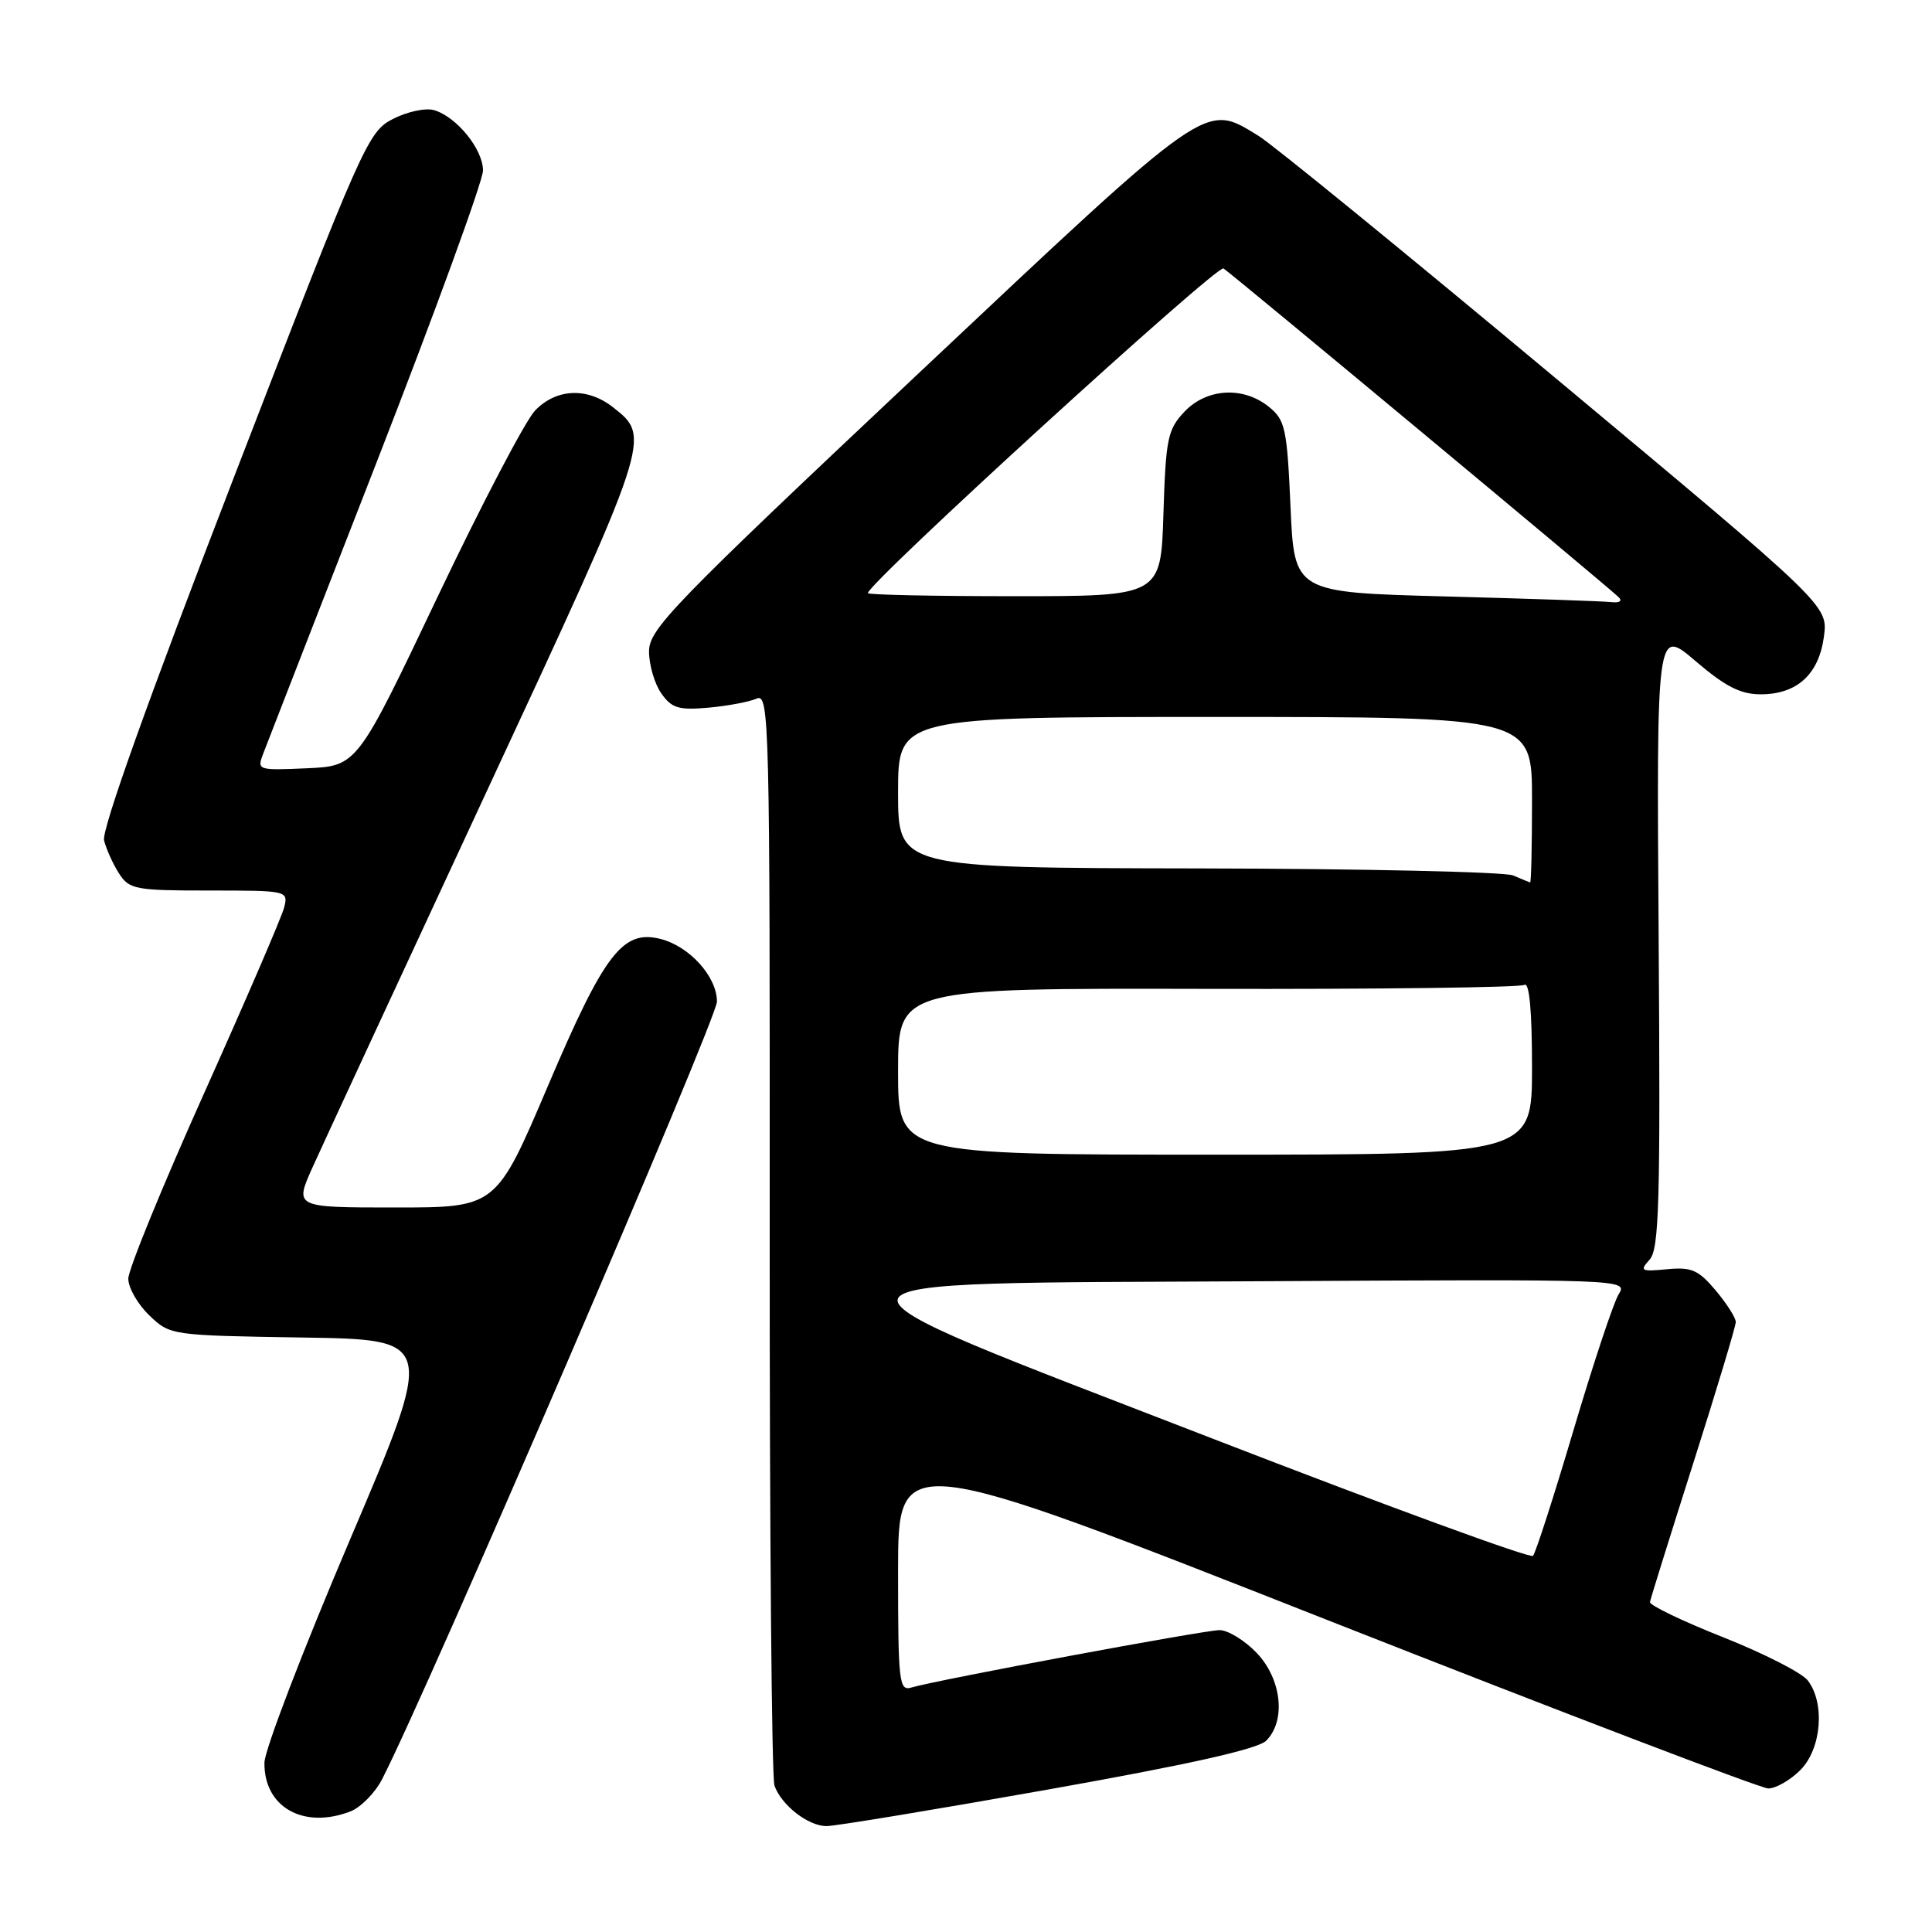 <?xml version="1.0" encoding="UTF-8" standalone="no"?>
<!DOCTYPE svg PUBLIC "-//W3C//DTD SVG 1.1//EN" "http://www.w3.org/Graphics/SVG/1.1/DTD/svg11.dtd" >
<svg xmlns="http://www.w3.org/2000/svg" xmlns:xlink="http://www.w3.org/1999/xlink" version="1.1" viewBox="0 0 256 256">
 <g >
 <path fill="currentColor"
d=" M 138.83 237.13 C 157.56 233.80 166.67 231.76 167.78 230.65 C 170.43 228.00 169.83 222.48 166.51 219.01 C 164.93 217.36 162.71 216.00 161.60 216.00 C 159.58 216.00 124.10 222.61 120.75 223.61 C 119.13 224.09 119.00 222.91 119.00 208.19 C 119.00 192.25 119.00 192.25 175.75 214.61 C 206.96 226.90 233.31 236.97 234.30 236.98 C 235.28 236.99 237.20 235.90 238.55 234.55 C 241.35 231.74 241.86 225.72 239.55 222.68 C 238.79 221.67 233.75 219.10 228.34 216.95 C 222.93 214.81 218.56 212.70 218.63 212.28 C 218.70 211.85 221.29 203.55 224.38 193.84 C 227.47 184.13 230.00 175.73 230.00 175.17 C 230.00 174.61 228.80 172.73 227.34 170.99 C 225.05 168.27 224.13 167.87 220.89 168.18 C 217.44 168.51 217.23 168.40 218.58 166.91 C 219.85 165.51 220.02 159.35 219.78 124.23 C 219.50 83.18 219.50 83.18 224.66 87.59 C 228.61 90.97 230.63 92.00 233.30 92.00 C 238.11 92.00 241.01 89.36 241.68 84.35 C 242.23 80.23 242.23 80.23 206.13 50.11 C 186.27 33.54 168.56 19.09 166.76 18.00 C 159.56 13.61 160.59 12.88 121.64 49.54 C 89.04 80.22 86.00 83.36 86.00 86.32 C 86.00 88.10 86.73 90.59 87.62 91.87 C 89.00 93.84 89.91 94.12 93.87 93.77 C 96.42 93.54 99.29 93.00 100.26 92.57 C 101.94 91.82 102.02 95.35 101.99 163.24 C 101.97 202.54 102.25 235.56 102.62 236.60 C 103.53 239.19 107.07 241.95 109.50 241.97 C 110.60 241.98 123.80 239.80 138.83 237.13 Z  M 46.39 240.04 C 47.77 239.52 49.67 237.60 50.61 235.79 C 56.48 224.45 95.00 135.01 95.00 132.72 C 95.00 129.41 91.36 125.38 87.50 124.41 C 82.51 123.16 80.08 126.33 72.62 143.85 C 65.75 160.00 65.75 160.00 52.39 160.00 C 39.03 160.00 39.03 160.00 41.38 154.75 C 42.68 151.86 53.02 129.54 64.36 105.14 C 86.32 57.91 86.30 57.96 81.25 53.98 C 77.83 51.29 73.73 51.46 70.90 54.40 C 69.62 55.73 63.80 66.86 57.95 79.15 C 47.32 101.50 47.32 101.50 40.67 101.80 C 34.09 102.09 34.03 102.06 34.90 99.80 C 35.38 98.53 42.13 81.20 49.89 61.29 C 57.65 41.37 64.00 23.96 64.00 22.59 C 64.00 19.77 60.48 15.44 57.49 14.59 C 56.38 14.27 53.94 14.80 52.07 15.76 C 48.76 17.45 48.10 18.92 30.95 63.36 C 19.62 92.72 13.44 109.99 13.79 111.36 C 14.09 112.54 14.98 114.51 15.78 115.75 C 17.13 117.85 17.94 118.00 27.72 118.00 C 38.11 118.00 38.21 118.02 37.65 120.25 C 37.34 121.49 32.56 132.56 27.04 144.87 C 21.52 157.17 17.00 168.22 17.00 169.43 C 17.00 170.64 18.25 172.82 19.78 174.29 C 22.55 176.94 22.63 176.95 40.12 177.23 C 57.67 177.50 57.67 177.50 46.38 204.00 C 40.17 218.57 35.06 231.88 35.04 233.56 C 34.96 239.43 40.17 242.41 46.39 240.04 Z  M 160.77 190.66 C 104.15 168.73 103.71 170.12 167.36 169.77 C 215.50 169.50 215.71 169.51 214.48 171.50 C 213.80 172.60 211.11 180.70 208.50 189.50 C 205.89 198.30 203.47 205.80 203.13 206.16 C 202.78 206.53 183.72 199.55 160.77 190.66 Z  M 119.00 141.97 C 119.00 130.94 119.00 130.94 159.99 131.03 C 182.54 131.08 201.44 130.85 201.99 130.50 C 202.65 130.10 203.00 133.94 203.00 141.44 C 203.00 153.00 203.00 153.00 161.00 153.00 C 119.00 153.00 119.00 153.00 119.00 141.97 Z  M 200.50 116.00 C 199.40 115.53 180.61 115.11 158.75 115.07 C 119.00 115.00 119.00 115.00 119.00 105.00 C 119.00 95.00 119.00 95.00 161.00 95.00 C 203.00 95.00 203.00 95.00 203.00 106.00 C 203.00 112.05 202.89 116.97 202.75 116.93 C 202.61 116.89 201.60 116.47 200.50 116.00 Z  M 191.50 79.03 C 171.50 78.50 171.50 78.50 171.00 67.16 C 170.54 56.75 170.30 55.66 168.14 53.91 C 164.73 51.15 159.87 51.44 156.92 54.58 C 154.72 56.92 154.47 58.14 154.16 68.08 C 153.82 79.00 153.82 79.00 134.41 79.00 C 123.74 79.00 115.00 78.82 115.00 78.59 C 115.00 77.27 161.26 35.04 162.12 35.57 C 163.13 36.20 212.53 77.29 214.45 79.10 C 215.03 79.65 214.63 79.91 213.45 79.78 C 212.38 79.66 202.50 79.32 191.50 79.03 Z "/>
</g>
</svg>